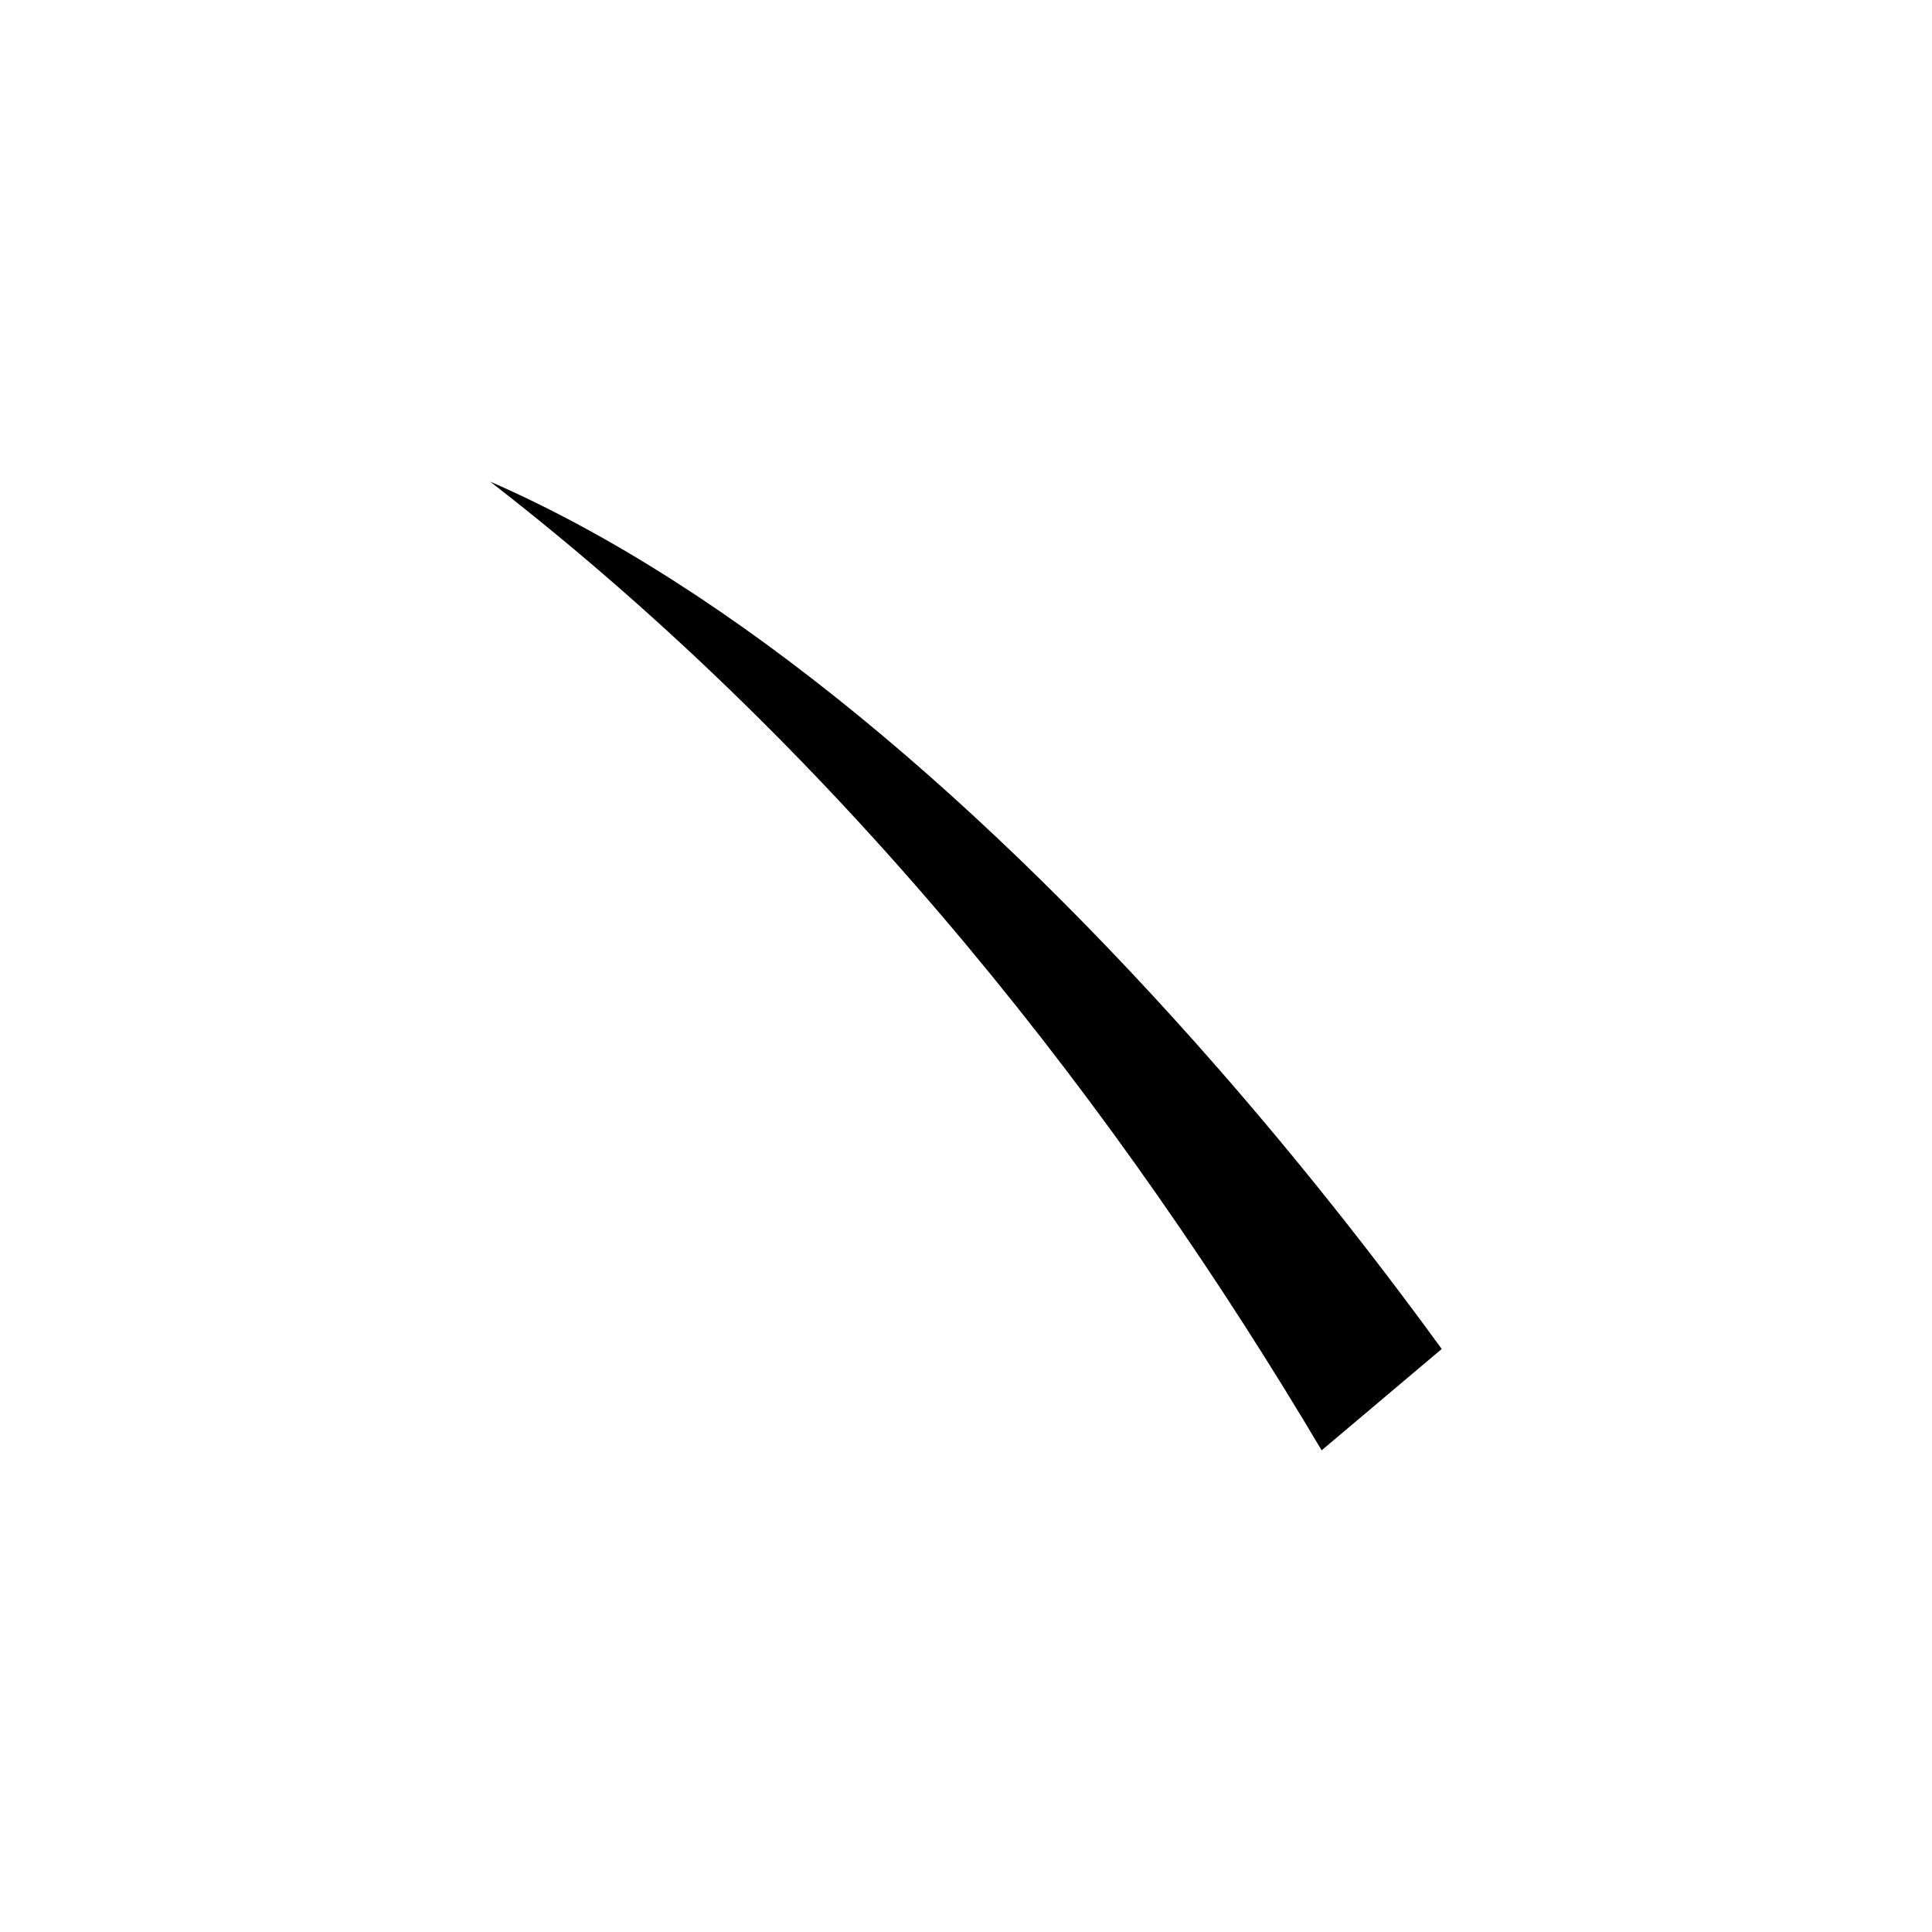 <?xml version="1.0" encoding="UTF-8" standalone="no"?>
<svg
   width="35mm"
   height="35mm"
   viewBox="0 0 35 35"
   version="1.1"
   id="svg6875"
   inkscape:version="1.2.1 (9c6d41e410, 2022-07-14)"
   sodipodi:docname="無.svg"
   xmlns:inkscape="http://www.inkscape.org/namespaces/inkscape"
   xmlns:sodipodi="http://sodipodi.sourceforge.net/DTD/sodipodi-0.dtd"
   xmlns="http://www.w3.org/2000/svg"
   xmlns:svg="http://www.w3.org/2000/svg">
  <sodipodi:namedview
     id="namedview6877"
     pagecolor="#ffffff"
     bordercolor="#666666"
     borderopacity="1.0"
     inkscape:showpageshadow="2"
     inkscape:pageopacity="0.0"
     inkscape:pagecheckerboard="0"
     inkscape:deskcolor="#d1d1d1"
     inkscape:document-units="mm"
     showgrid="false"
     inkscape:zoom="0.72515432"
     inkscape:cx="334.41158"
     inkscape:cy="561.94935"
     inkscape:window-width="1920"
     inkscape:window-height="1001"
     inkscape:window-x="-9"
     inkscape:window-y="-9"
     inkscape:window-maximized="1"
     inkscape:current-layer="layer1" />
  <defs
     id="defs6872" />
  <g
     inkscape:label="Layer 1"
     inkscape:groupmode="layer"
     id="layer1"
     transform="translate(-89.77 -195.216)">
    <path
       style="fill:#000000;stroke:none;stroke-width:0.438px;stroke-linecap:butt;stroke-linejoin:miter;stroke-opacity:1"
       d="m 98.652,203.942 c 4.392,1.911 9.024,5.869 13.18,10.622 1.417,1.621 2.779,3.334 4.056,5.09 l -2.175,1.836 c -3.618,-6.094 -8.542,-12.494 -15.062,-17.548 z"
       id="path2841"
       sodipodi:nodetypes="csccc" />
  </g>
</svg>

